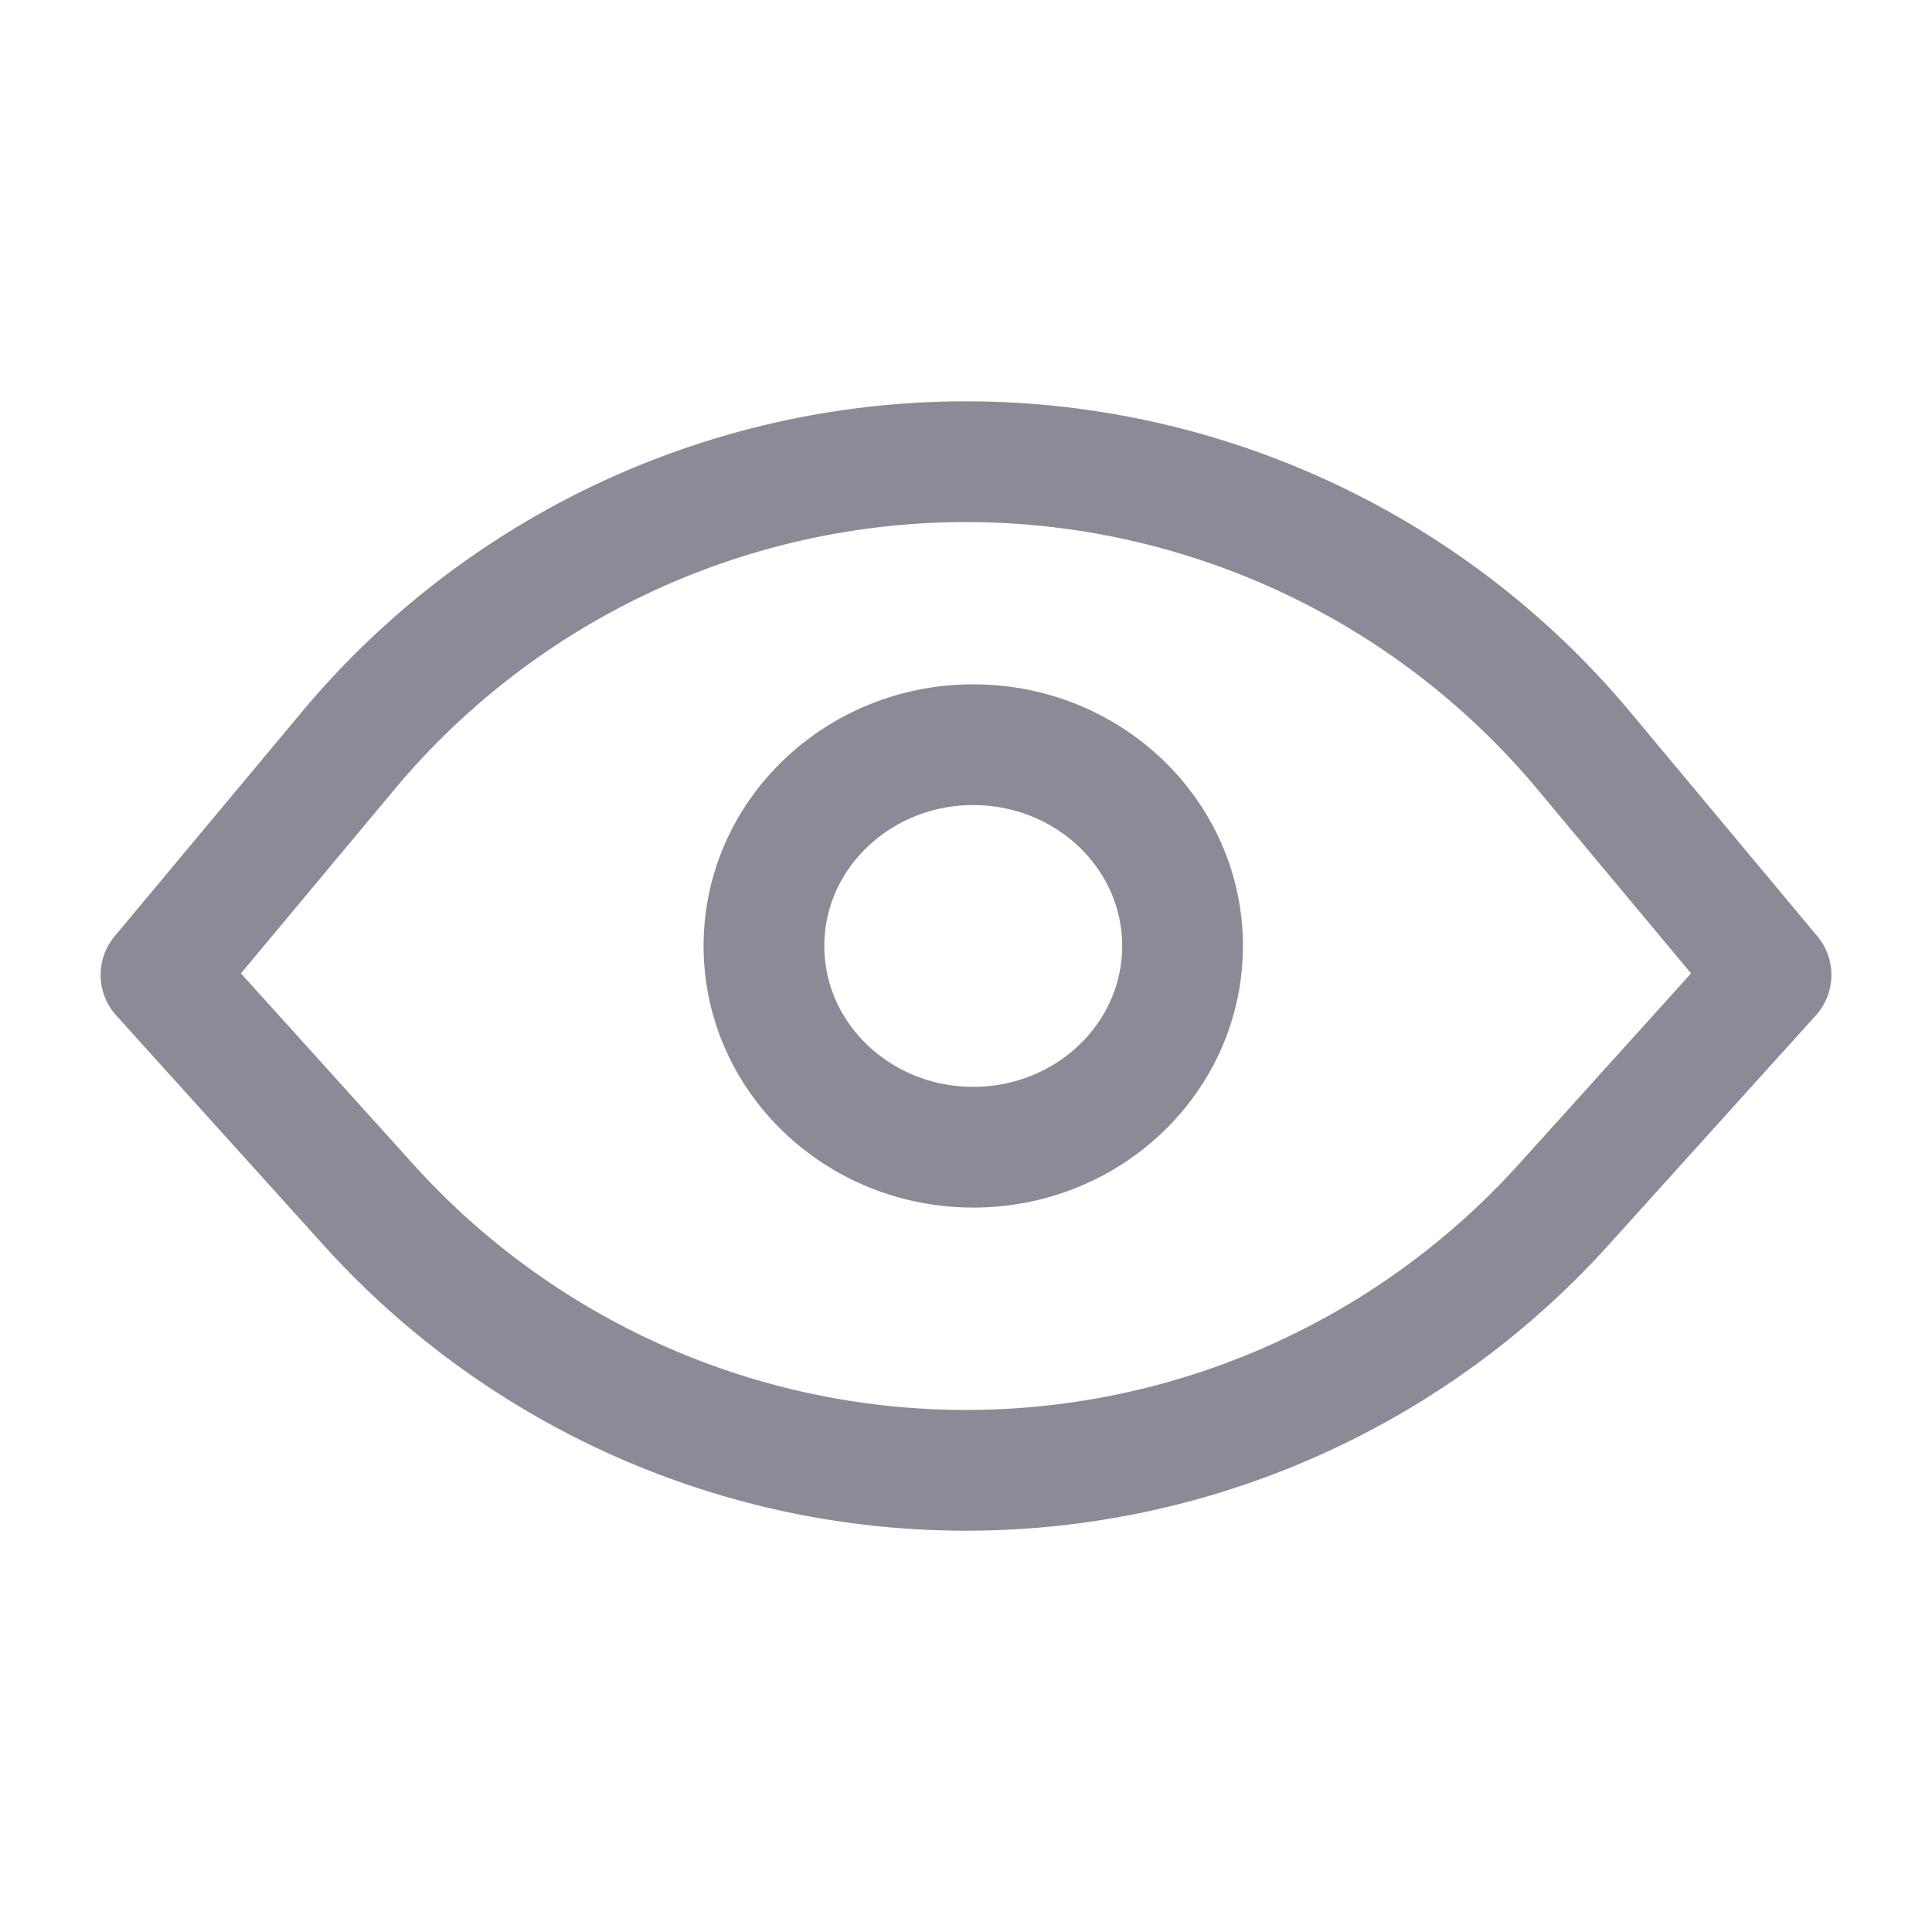 <svg xmlns="http://www.w3.org/2000/svg" width="24" height="24" viewBox="0 0 24 24"><rect width="24" height="24" fill="none"/><g transform="translate(0 -0.009)"><path d="M22,12.12,19.4,15A10,10,0,0,1,4.6,15L2,12.12H2L4.32,9.34a10,10,0,0,1,15.36,0Z" fill="none" stroke="#8b8a96" stroke-linecap="round" stroke-linejoin="round" stroke-width="1.5"/><ellipse cx="2.6" cy="2.5" rx="2.6" ry="2.5" transform="translate(9.49 9.26)" fill="none" stroke="#8b8a96" stroke-linecap="round" stroke-linejoin="bevel" stroke-width="1.5"/></g></svg>